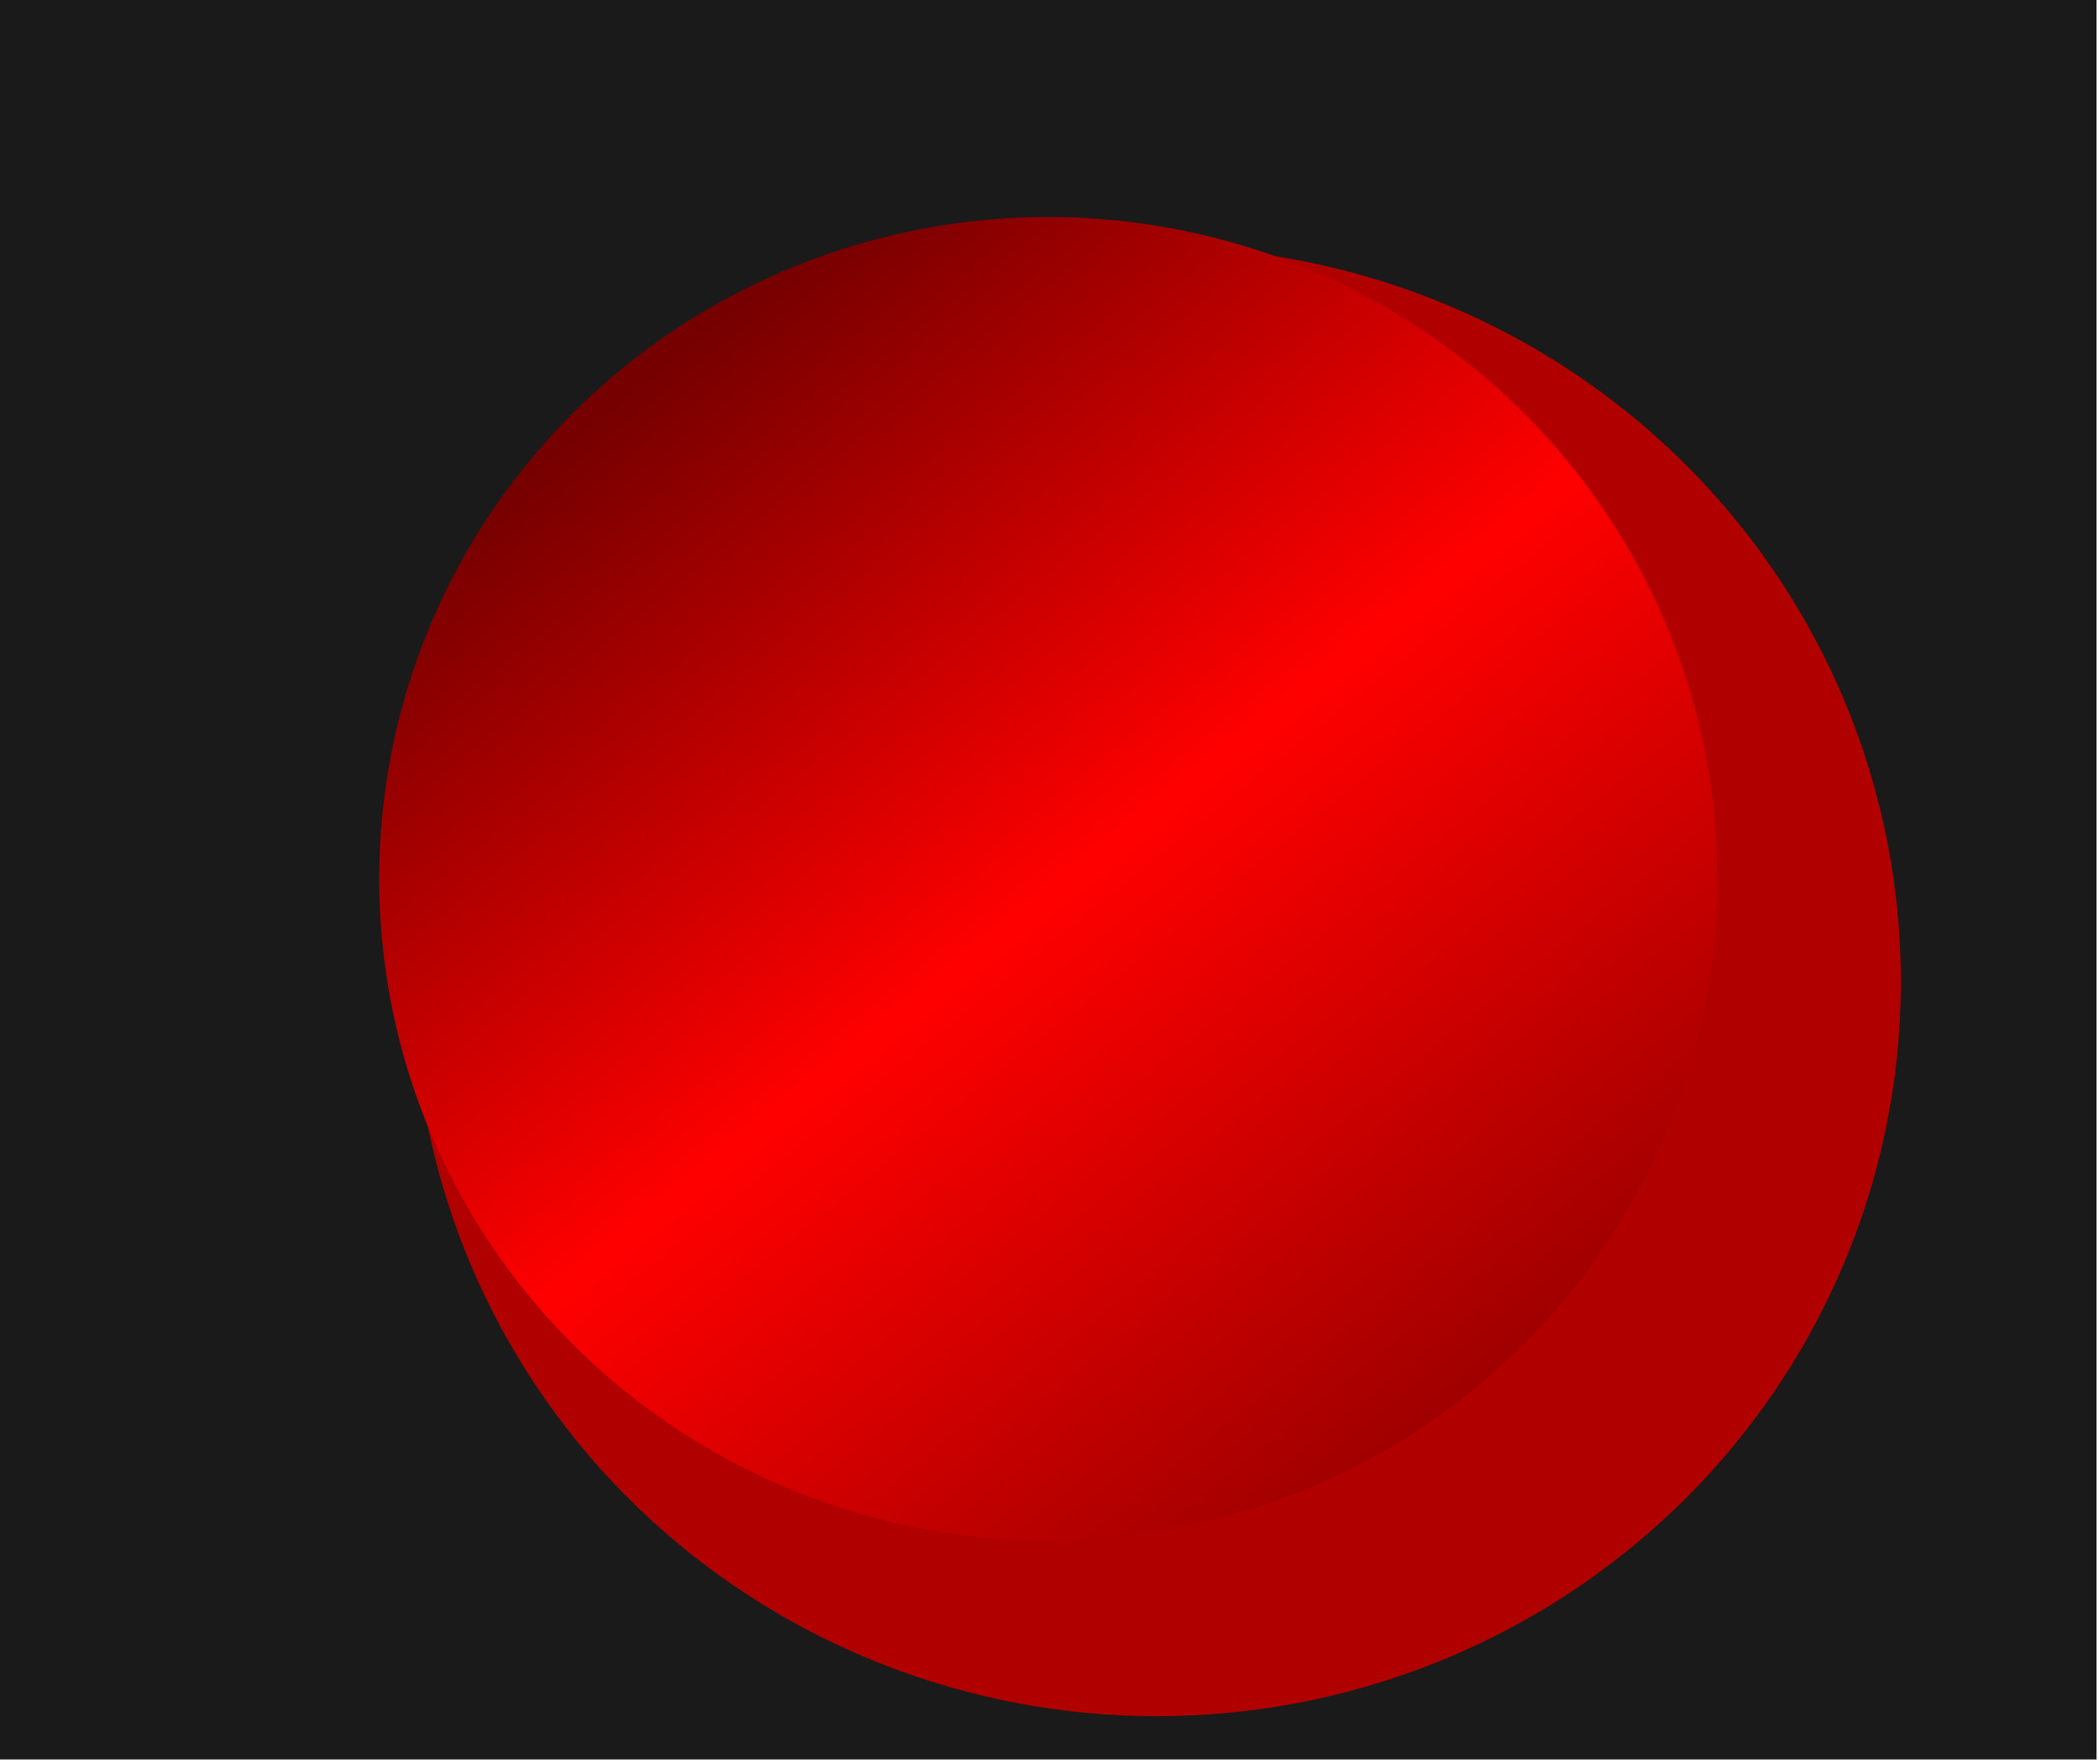 <?xml version="1.0" encoding="UTF-8" standalone="no"?>
<!-- Created with Inkscape (http://www.inkscape.org/) -->

<svg
   xmlns:dc="http://purl.org/dc/elements/1.1/"
   xmlns:cc="http://creativecommons.org/ns#"
   xmlns:rdf="http://www.w3.org/1999/02/22-rdf-syntax-ns#"
   xmlns:svg="http://www.w3.org/2000/svg"
   xmlns="http://www.w3.org/2000/svg"
   xmlns:xlink="http://www.w3.org/1999/xlink"
   xmlns:sodipodi="http://sodipodi.sourceforge.net/DTD/sodipodi-0.dtd"
   xmlns:inkscape="http://www.inkscape.org/namespaces/inkscape"
   version="1.1"
   width="69"
   height="58"
   id="svg3183"
   inkscape:version="0.48.3.1 r9886"
   sodipodi:docname="recordOff.svg">
  <sodipodi:namedview
     pagecolor="#ffffff"
     bordercolor="#666666"
     borderopacity="1"
     objecttolerance="10"
     gridtolerance="10"
     guidetolerance="10"
     inkscape:pageopacity="0"
     inkscape:pageshadow="2"
     inkscape:window-width="1301"
     inkscape:window-height="744"
     id="namedview49"
     showgrid="false"
     inkscape:zoom="2.8771931"
     inkscape:cx="-6.8597543"
     inkscape:cy="29"
     inkscape:window-x="65"
     inkscape:window-y="24"
     inkscape:window-maximized="1"
     inkscape:current-layer="svg3183" />
  <defs
     id="defs3185">
    <linearGradient
       x1="518.012"
       y1="248.488"
       x2="482.738"
       y2="156.484"
       id="linearGradient3195"
       xlink:href="#linearGradient3189"
       gradientUnits="userSpaceOnUse"
       gradientTransform="matrix(0.418,-0.136,0.138,0.413,6.354,409.451)" />
    <linearGradient
       id="linearGradient3189">
      <stop
         id="stop3191"
         style="stop-color:#9f0000;stop-opacity:1"
         offset="0" />
      <stop
         id="stop3197"
         style="stop-color:#ff0000;stop-opacity:1"
         offset="0.5" />
      <stop
         id="stop3193"
         style="stop-color:#760000;stop-opacity:1;"
         offset="1" />
    </linearGradient>
    <filter
       x="0"
       y="0"
       width="1"
       height="1"
       color-interpolation-filters="sRGB"
       id="filter3214">
      <feGaussianBlur
         result="result0"
         in="SourceAlpha"
         stdDeviation="2.3"
         id="feGaussianBlur3216" />
      <feMorphology
         result="result1"
         radius="6.6"
         in="SourceAlpha"
         id="feMorphology3218" />
      <feGaussianBlur
         in="result1"
         stdDeviation="8.9"
         id="feGaussianBlur3220" />
      <feColorMatrix
         result="result91"
         values="1 0 0 0 0 0 1 0 0 0 0 0 1 0 0 0 0 0 0.3 0"
         id="feColorMatrix3222" />
      <feComposite
         in2="result91"
         operator="out"
         in="result0"
         result="result2"
         id="feComposite3224" />
      <feGaussianBlur
         result="result4"
         stdDeviation="1.7"
         id="feGaussianBlur3226" />
      <feDiffuseLighting
         result="result92"
         surfaceScale="10"
         id="feDiffuseLighting3228">
        <feDistantLight
           elevation="45"
           azimuth="225"
           id="feDistantLight3230" />
      </feDiffuseLighting>
      <feBlend
         in2="SourceGraphic"
         mode="multiply"
         result="result93"
         id="feBlend3232" />
      <feComposite
         in2="SourceAlpha"
         operator="in"
         result="result3"
         id="feComposite3234" />
      <feSpecularLighting
         result="result94"
         specularExponent="17.9"
         surfaceScale="5"
         in="result4"
         id="feSpecularLighting3236">
        <feDistantLight
           elevation="45"
           azimuth="225"
           id="feDistantLight3238" />
      </feSpecularLighting>
      <feComposite
         in2="result3"
         operator="atop"
         id="feComposite3240" />
    </filter>
    <filter
       x="0"
       y="0"
       width="1"
       height="1"
       color-interpolation-filters="sRGB"
       id="filter3242">
      <feGaussianBlur
         result="result0"
         in="SourceAlpha"
         stdDeviation="2.3"
         id="feGaussianBlur3244" />
      <feMorphology
         result="result1"
         radius="6.6"
         in="SourceAlpha"
         id="feMorphology3246" />
      <feGaussianBlur
         in="result1"
         stdDeviation="8.9"
         id="feGaussianBlur3248" />
      <feColorMatrix
         result="result91"
         values="1 0 0 0 0 0 1 0 0 0 0 0 1 0 0 0 0 0 0.3 0"
         id="feColorMatrix3250" />
      <feComposite
         in2="result91"
         operator="out"
         in="result0"
         result="result2"
         id="feComposite3252" />
      <feGaussianBlur
         result="result4"
         stdDeviation="1.7"
         id="feGaussianBlur3254" />
      <feDiffuseLighting
         result="result92"
         surfaceScale="10"
         id="feDiffuseLighting3256">
        <feDistantLight
           elevation="45"
           azimuth="225"
           id="feDistantLight3258" />
      </feDiffuseLighting>
      <feBlend
         in2="SourceGraphic"
         mode="multiply"
         result="result93"
         id="feBlend3260" />
      <feComposite
         in2="SourceAlpha"
         operator="in"
         result="result3"
         id="feComposite3262" />
      <feSpecularLighting
         result="result94"
         specularExponent="17.9"
         surfaceScale="5"
         in="result4"
         id="feSpecularLighting3264">
        <feDistantLight
           elevation="45"
           azimuth="225"
           id="feDistantLight3266" />
      </feSpecularLighting>
      <feComposite
         in2="result3"
         operator="atop"
         result="fbSourceGraphic"
         id="feComposite3268" />
      <feColorMatrix
         id="feColorMatrix3270"
         values="0 0 0 -1 0 0 0 0 -1 0 0 0 0 -1 0 0 0 0 1 0"
         in="fbSourceGraphic"
         result="fbSourceGraphicAlpha" />
      <feFlood
         in="fbSourceGraphic"
         result="flood"
         flood-color="rgb(0,0,0)"
         flood-opacity="0.5"
         id="feFlood3272" />
      <feComposite
         in2="fbSourceGraphic"
         operator="in"
         in="flood"
         result="composite1"
         id="feComposite3274" />
      <feGaussianBlur
         result="blur"
         stdDeviation="4"
         id="feGaussianBlur3276" />
      <feOffset
         result="offset"
         dy="6.9"
         dx="7"
         id="feOffset3278" />
      <feComposite
         in2="offset"
         operator="over"
         in="fbSourceGraphic"
         result="composite2"
         id="feComposite3280" />
    </filter>
    <filter
       id="filter3042"
       inkscape:label="Clean edges"
       inkscape:menu="ABCs"
       inkscape:menu-tooltip="Removes or decreases glows and jaggeries around objects edges after applying some filters"
       height="1"
       width="1"
       y="0"
       x="0"
       color-interpolation-filters="sRGB">
      <feGaussianBlur
         id="feGaussianBlur3044"
         result="result6"
         stdDeviation="0.4" />
      <feComposite
         id="feComposite3046"
         in2="result6"
         operator="in"
         in="SourceGraphic"
         result="result7" />
      <feComposite
         id="feComposite3048"
         in2="result7"
         operator="in"
         result="result8"
         in="result7" />
    </filter>
  </defs>
  <g
     transform="translate(-208.618,-395.853)"
     id="layer2">
    <rect
       width="160"
       height="120"
       x="167.719"
       y="364.527"
       transform="matrix(0.431,0,0,0.483,136.289,219.665)"
       id="rect3210"
       style="fill:#1a1a1a;fill-opacity:1;stroke:none;filter:url(#filter3214)" />
  </g>
  <g
     transform="translate(-208.618,-395.853)"
     id="layer1"
     style="filter:url(#filter3042)">
    <path
       d="m 550,202.362 a 50,50 0 1 1 -100,0 50,50 0 1 1 100,0 z"
       transform="matrix(0.489,0,0,0.483,-1.268,327.045)"
       id="path2391"
       style="fill:#b10000;fill-opacity:1;stroke:none;filter:url(#filter3242)" />
    <path
       d="m 264.006,418.041 a 21.995,21.75 0 0 1 -41.772,13.636 21.995,21.75 0 1 1 41.772,-13.636 z"
       id="path3187"
       style="fill:url(#linearGradient3195);fill-opacity:1;stroke:none"
       inkscape:connector-curvature="0" />
  </g>
</svg>
